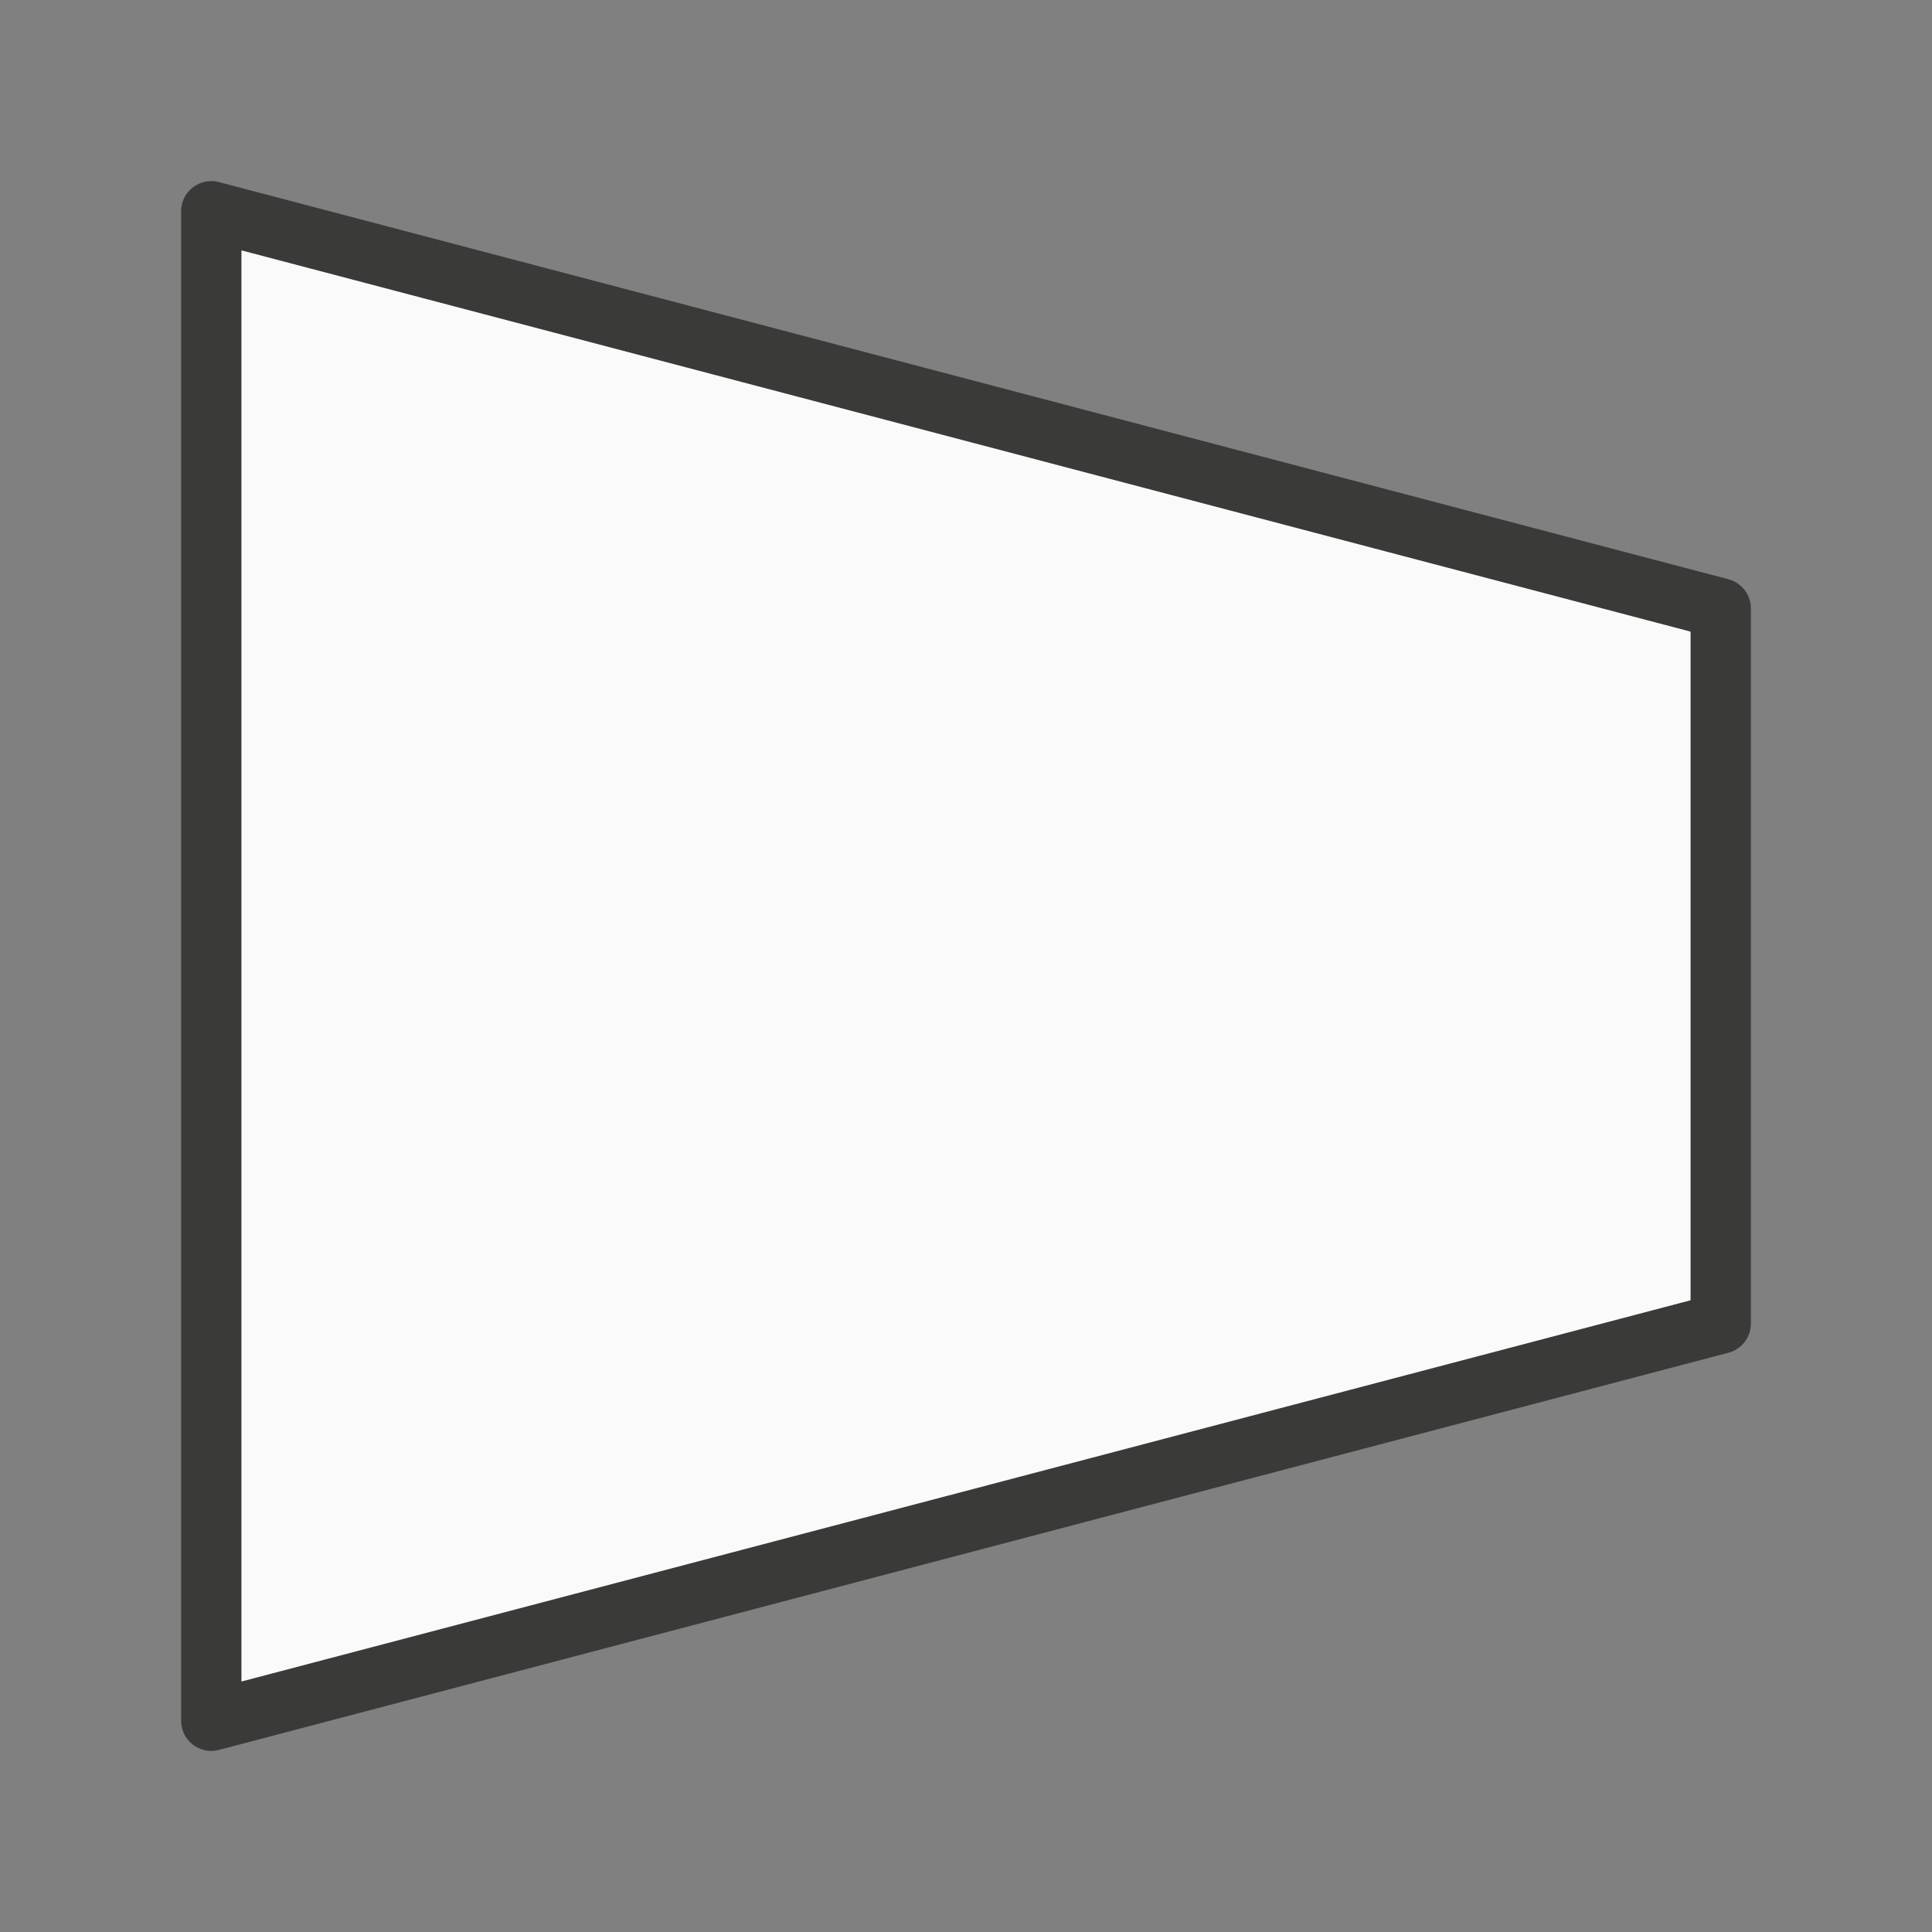 <svg viewBox="0 0 32 32" xmlns="http://www.w3.org/2000/svg"><rect x="0" y="0" width="32" height="32" fill="#808080" stroke="none"/><path d="m3.516 3a.5.5 0 0 1 .111.016l25 6.578a.5.5 0 0 1 .373.484v11.844a.5.5 0 0 1 -.373.484l-25 6.578a.5.5 0 0 1 -.627-.484v-25a.5.5 0 0 1 .516-.5zm.484 1.148v23.703l24-6.314v-11.074z" fill="#3a3a38"/><path d="m4 4.148 24 6.314v11.074l-24 6.314z" fill="#fafafa"/></svg>